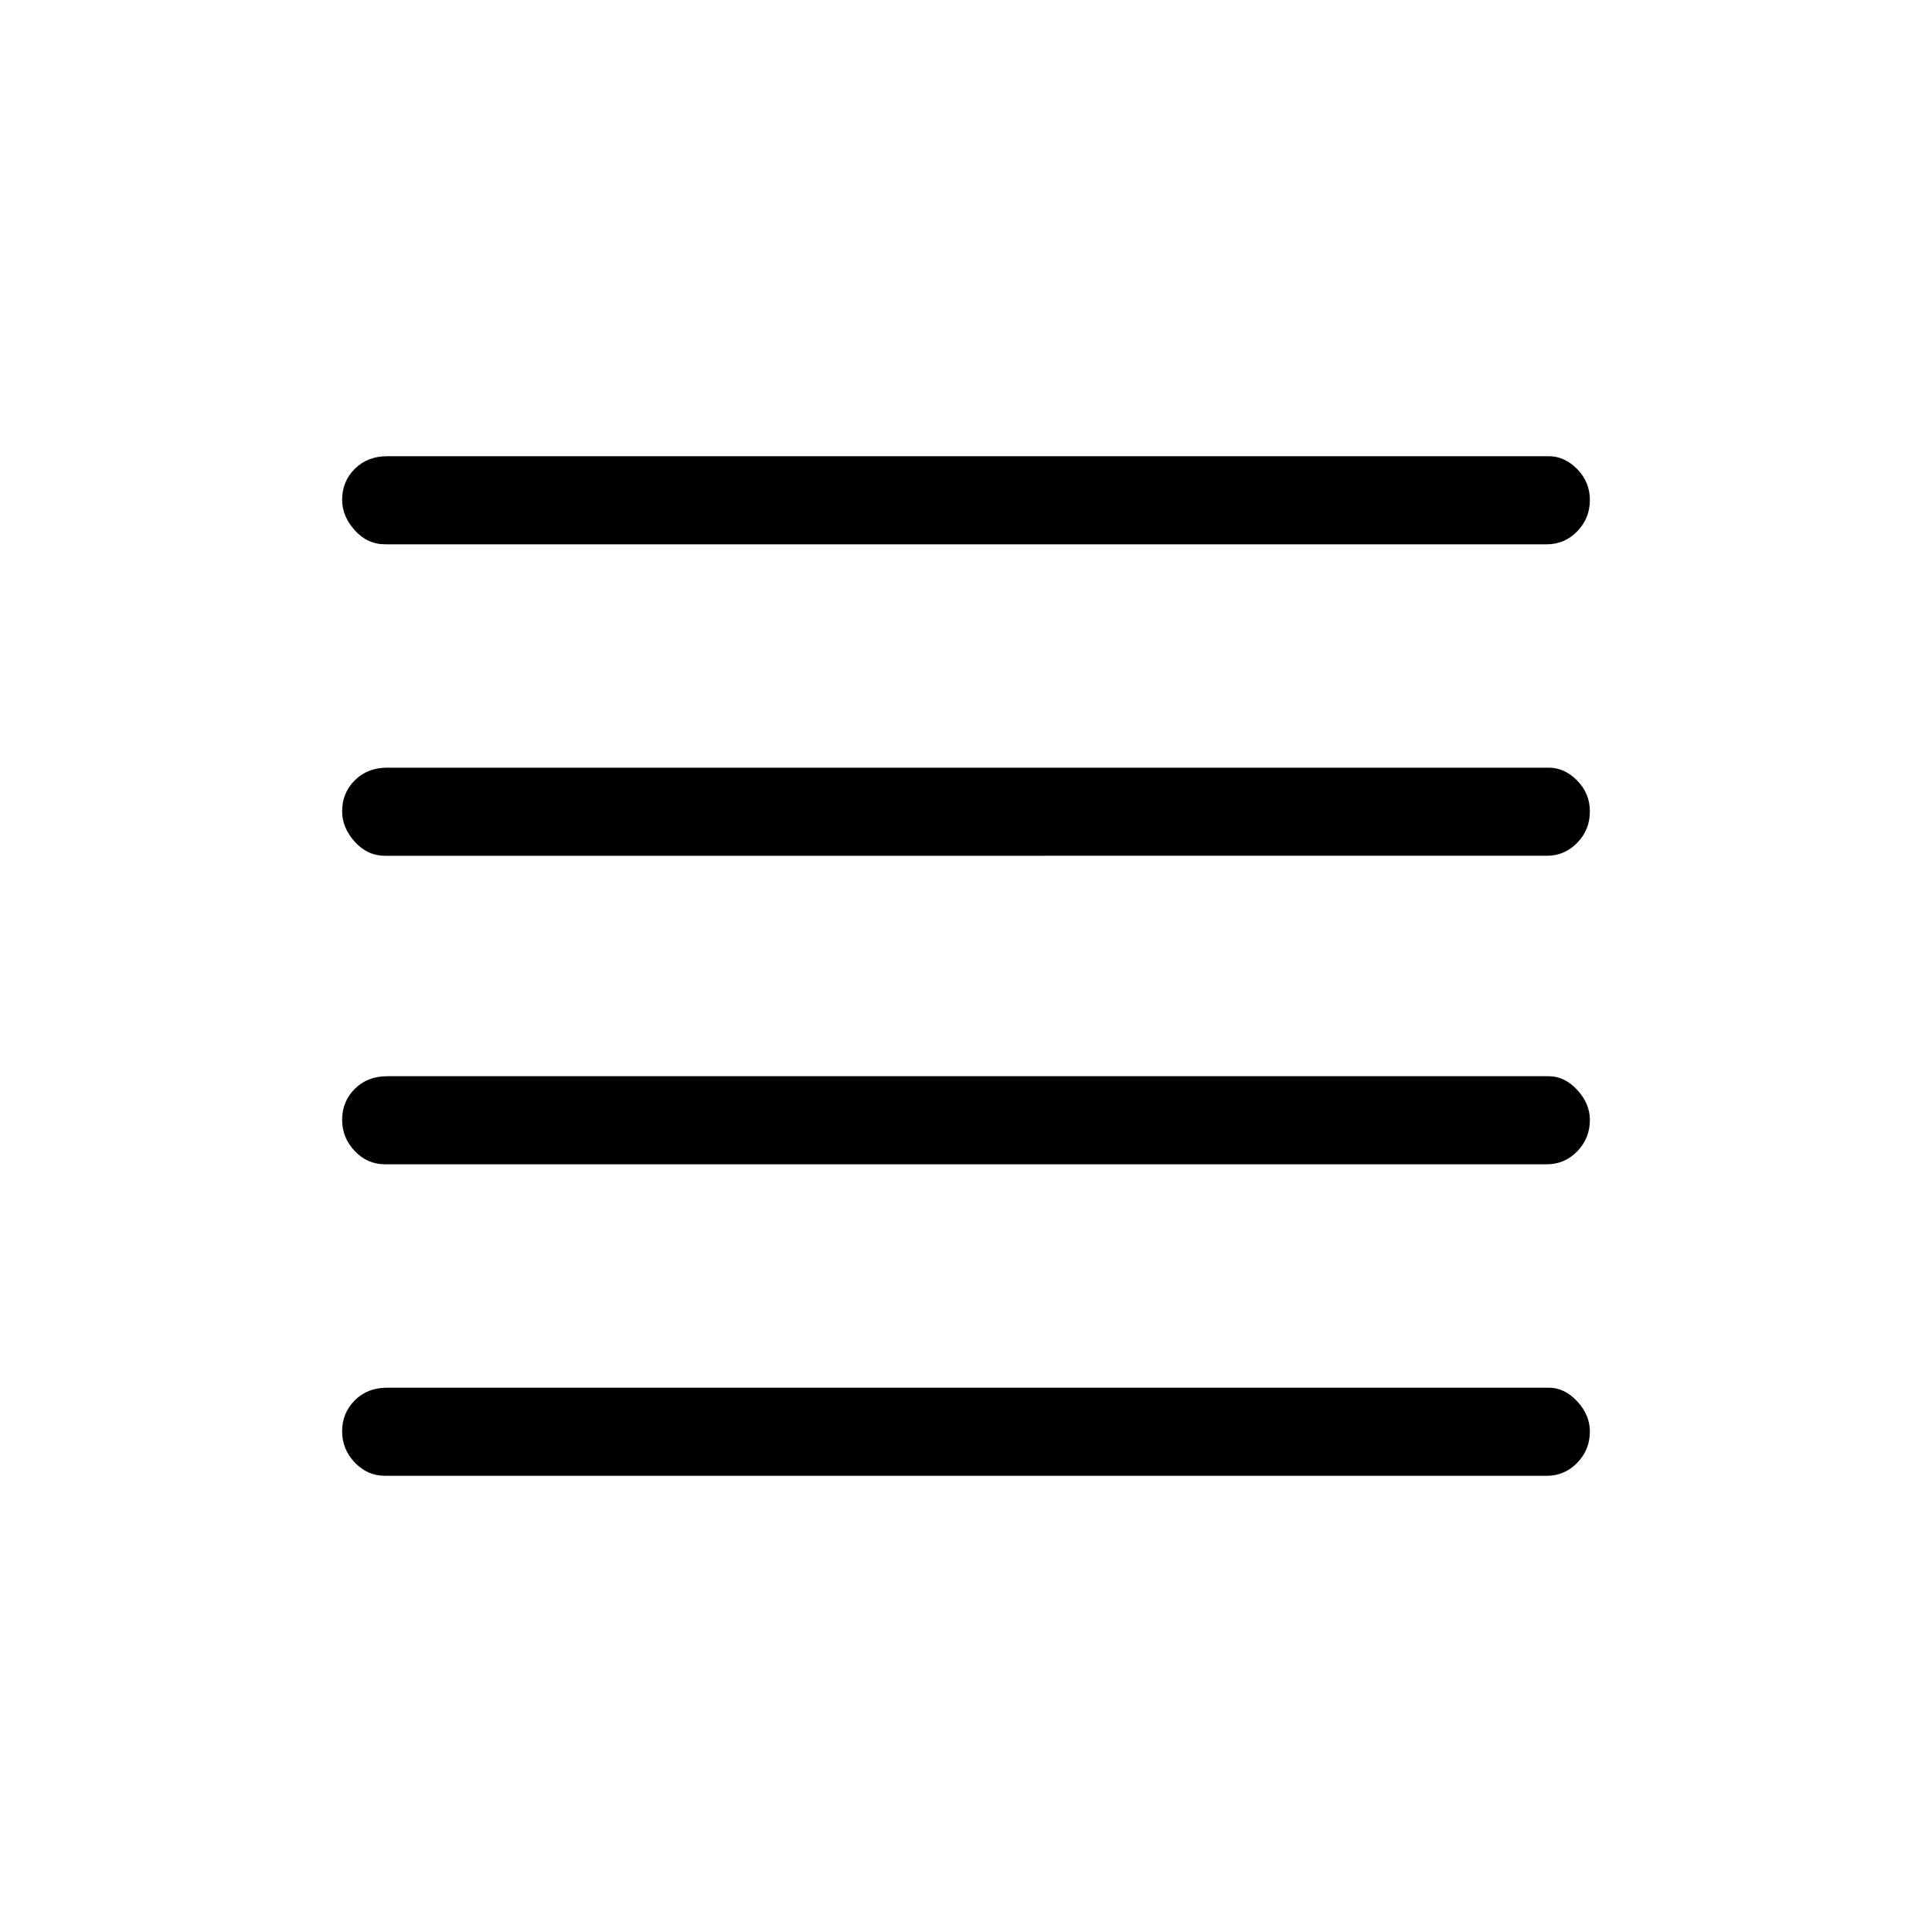 <svg xmlns="http://www.w3.org/2000/svg" height="48" viewBox="0 -960 960 960" width="48"><path d="M191.38-381.46q-8.84 0-15.11-6.6-6.27-6.59-6.27-15.5 0-9.13 6.29-15.4t16.09-6.27h577.24q7.79 0 14.09 6.8 6.29 6.79 6.29 14.93 0 9.13-6.28 15.59-6.27 6.45-15.1 6.45H191.38Zm0 154.77q-8.84 0-15.11-6.6-6.27-6.59-6.27-15.5 0-9.13 6.29-15.4t16.09-6.27h577.24q7.79 0 14.09 6.79 6.29 6.8 6.29 14.94 0 9.13-6.28 15.58-6.27 6.46-15.1 6.46H191.38Zm0-308.08q-8.84 0-15.11-6.98T170-556.87q0-9.13 6.29-15.4t16.09-6.27h577.24q7.79 0 14.09 6.41 6.29 6.41 6.29 15.32 0 9.13-6.28 15.59-6.27 6.45-15.1 6.45H191.38Zm0-154.77q-8.84 0-15.11-6.98T170-711.63q0-9.14 6.29-15.41t16.09-6.27h577.24q7.79 0 14.09 6.41 6.29 6.42 6.29 15.32 0 9.13-6.28 15.59-6.27 6.45-15.1 6.45H191.38Z"/></svg>